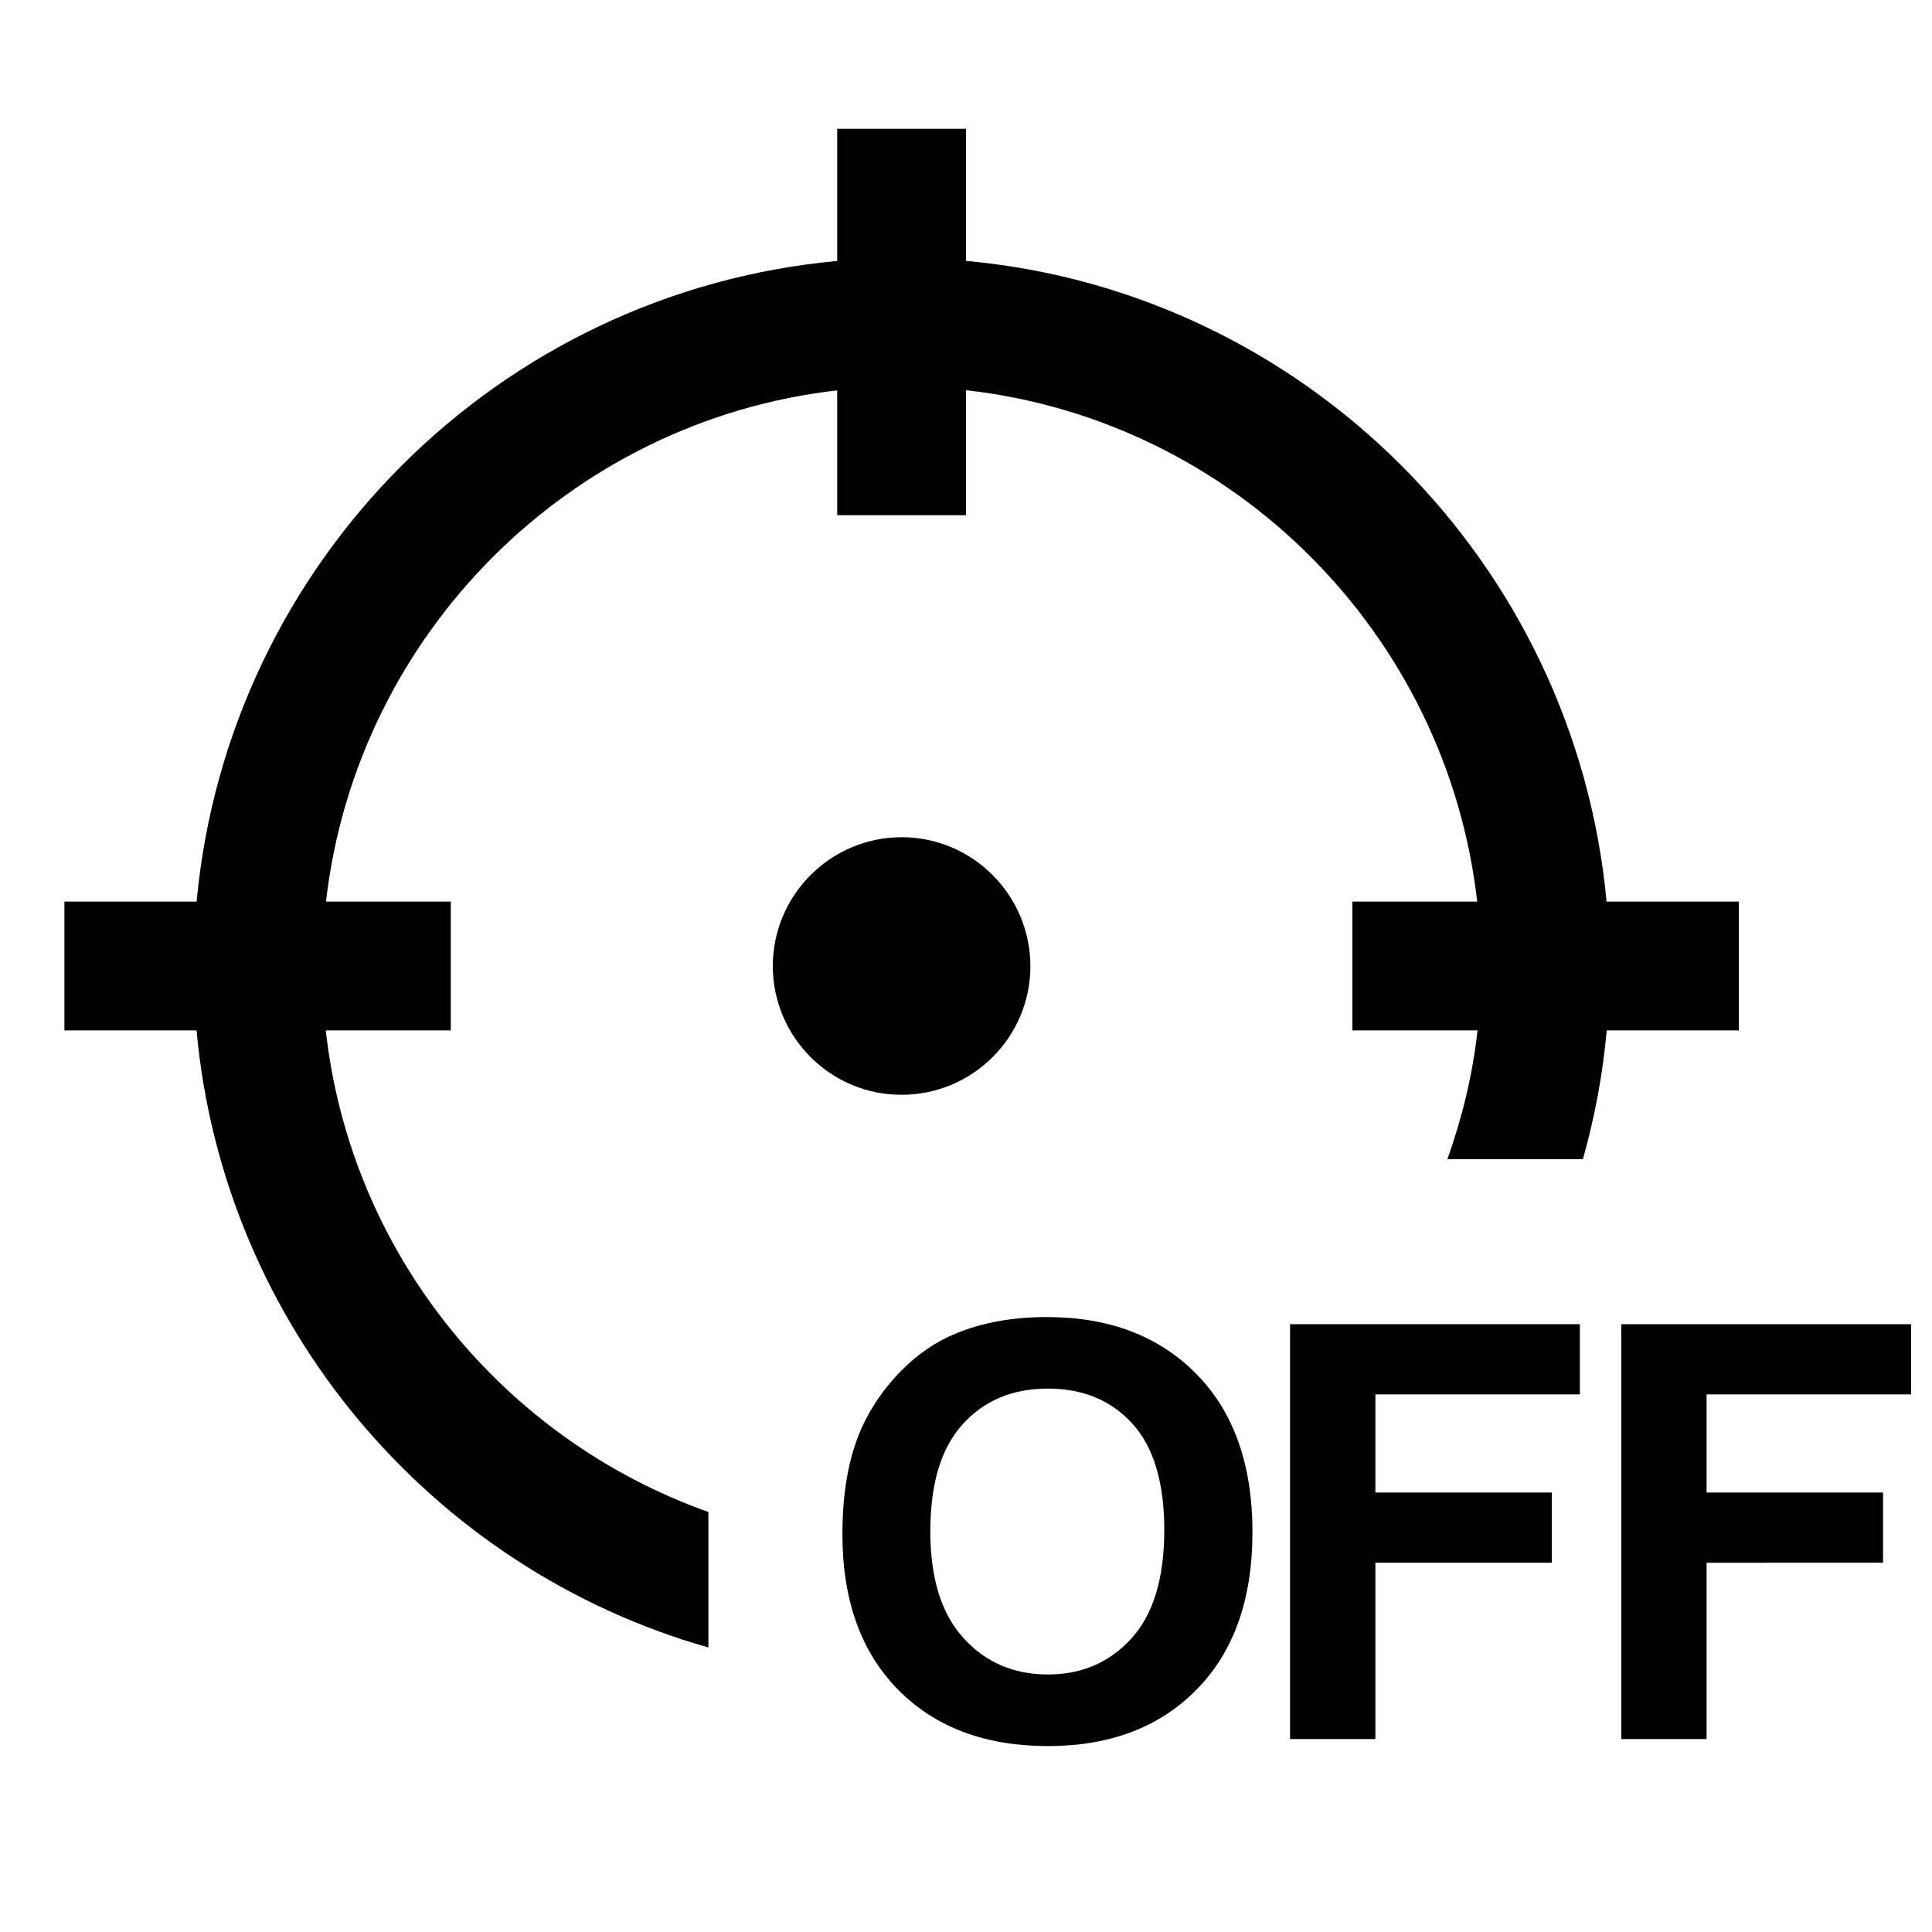 <?xml version="1.0" encoding="utf-8"?>
<!-- Generator: Adobe Illustrator 15.0.0, SVG Export Plug-In . SVG Version: 6.00 Build 0)  -->
<!DOCTYPE svg PUBLIC "-//W3C//DTD SVG 1.1//EN" "http://www.w3.org/Graphics/SVG/1.1/DTD/svg11.dtd">
<svg version="1.1" id="Layer_1" xmlns="http://www.w3.org/2000/svg" xmlns:xlink="http://www.w3.org/1999/xlink" x="0px" y="0px"
	 width="30px" height="30px" viewBox="0 0 30 30" enable-background="new 0 0 30 30" xml:space="preserve">
<g>
	<g>
		<path fill="#010101" d="M13.081,23.822c0-0.656,0.1-1.207,0.3-1.652c0.149-0.328,0.354-0.622,0.611-0.883s0.541-0.454,0.849-0.58
			c0.409-0.17,0.881-0.256,1.415-0.256c0.967,0,1.741,0.295,2.321,0.884c0.581,0.589,0.871,1.408,0.871,2.456
			c0,1.041-0.288,1.854-0.864,2.441c-0.576,0.588-1.347,0.881-2.311,0.881c-0.976,0-1.752-0.292-2.328-0.876
			C13.369,25.652,13.081,24.848,13.081,23.822z M14.446,23.778c0,0.729,0.172,1.282,0.516,1.659
			c0.343,0.376,0.778,0.564,1.308,0.564c0.528,0,0.961-0.187,1.3-0.561c0.339-0.373,0.509-0.934,0.509-1.681
			c0-0.738-0.165-1.289-0.495-1.652s-0.768-0.545-1.313-0.545c-0.547,0-0.987,0.184-1.321,0.552
			C14.614,22.482,14.446,23.037,14.446,23.778z"/>
		<path fill="#010101" d="M20.032,27.004v-6.442h4.5v1.09h-3.175v1.524h2.74v1.09h-2.74v2.738H20.032z"/>
		<path fill="#010101" d="M25.175,27.004v-6.442h4.5v1.09H26.5v1.524h2.74v1.09H26.5v2.738H25.175z"/>
	</g>
	<g>
		<path fill="#010101" d="M14,13c-1.104,0.002-1.998,0.898-2,2.002C12.002,16.104,12.896,17,13.998,17
			C15.104,17,16,16.105,16,15.002C15.998,13.898,15.102,13,14,13z"/>
		<path fill="#010101" d="M24.947,14C24.456,8.73,20.258,4.529,15,4.051V2h-2v2.052C7.734,4.537,3.543,8.73,3.053,14H1v2h2.052
			C3.469,20.58,6.7,24.361,11,25.582v-2.104C7.814,22.347,5.443,19.47,5.059,16H7v-2H5.062C5.539,9.844,8.849,6.533,13,6.062V8h2
			V6.059c4.152,0.464,7.464,3.777,7.938,7.941H21v2h1.943c-0.076,0.695-0.241,1.361-0.468,2h2.104c0.182-0.645,0.309-1.312,0.37-2
			H27v-2H24.947z"/>
	</g>
</g>
</svg>
